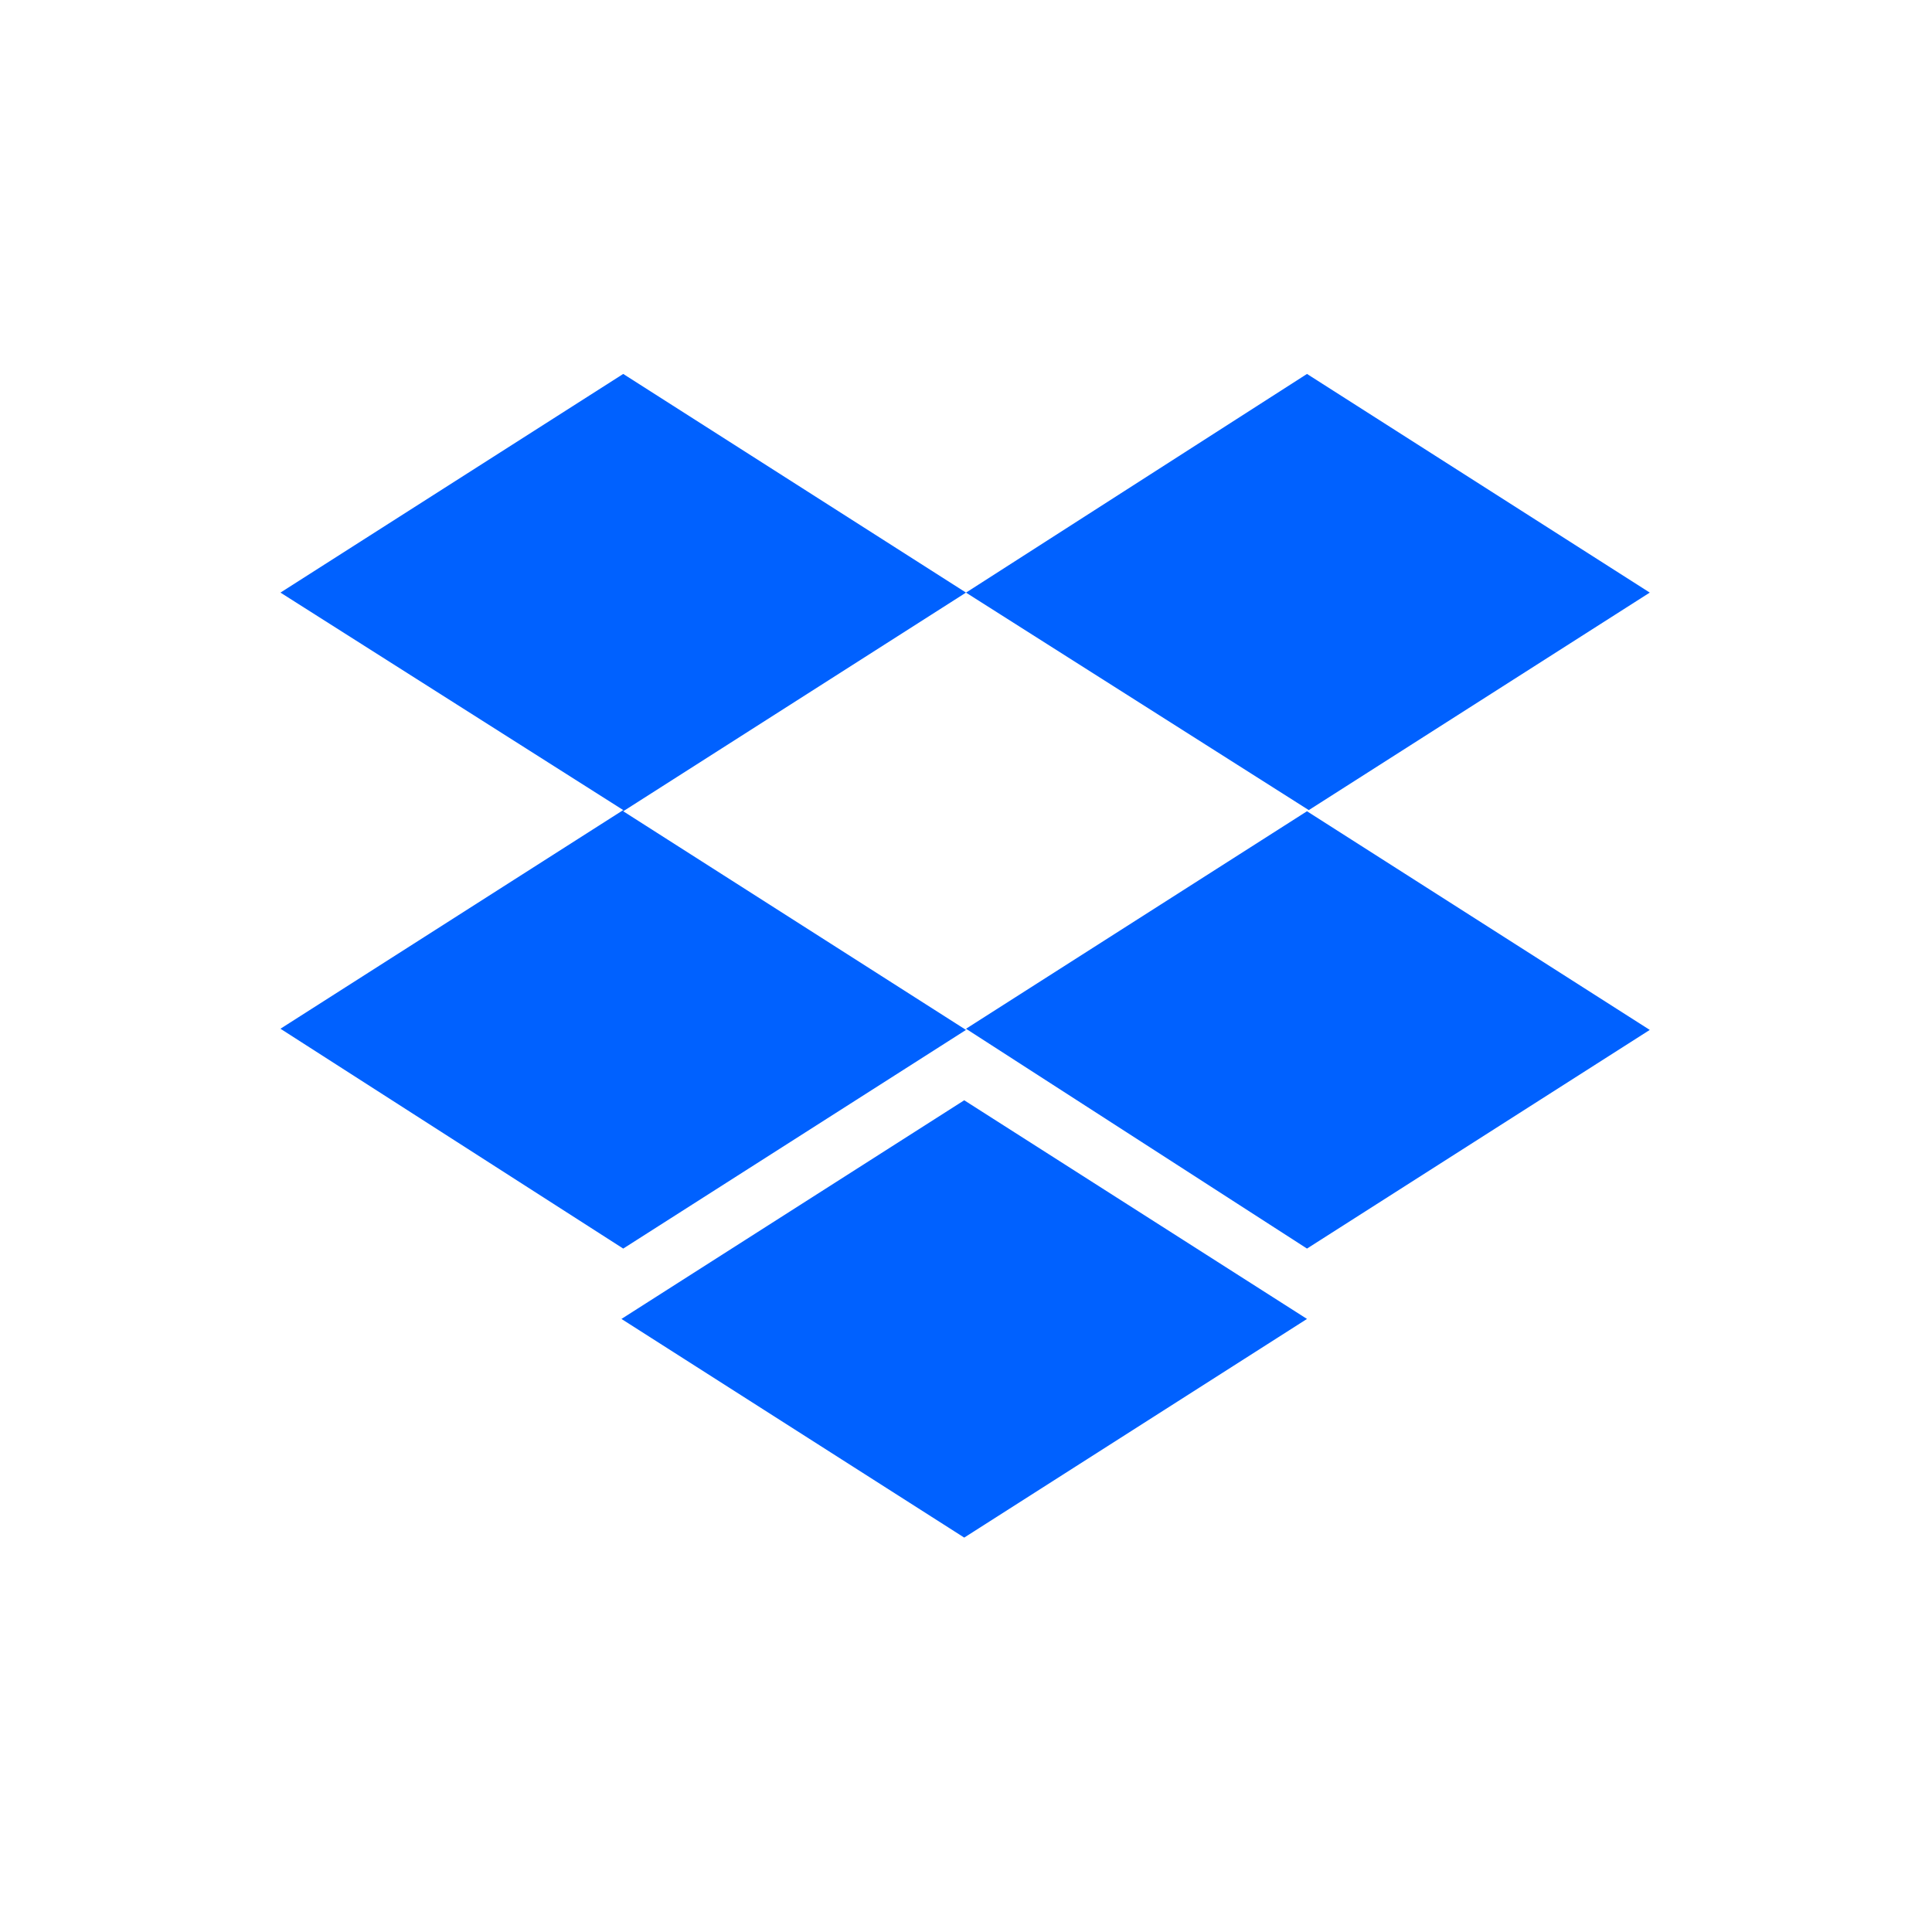 <svg xmlns="http://www.w3.org/2000/svg" width="62" height="62" fill="none"><g clip-path="url(#A)"><path d="M31 19.017l-11 7.017 11 7.017-11 7.017-11-7.055 11-7.017-11-6.979L20 12l11 7.017zM19.943 42.326l11-7.017 11 7.017-11 7.017-11-7.017zM31 33.014l11-7.017-11-6.979L41.943 12l11 7.017-11 7.017 11 7.017-11 7.017L31 33.014z" fill="#0061ff"/></g><defs><clipPath id="A"><path fill="#fff" transform="translate(9 12)" d="M0 0h44v37.362H0z"/></clipPath></defs></svg>